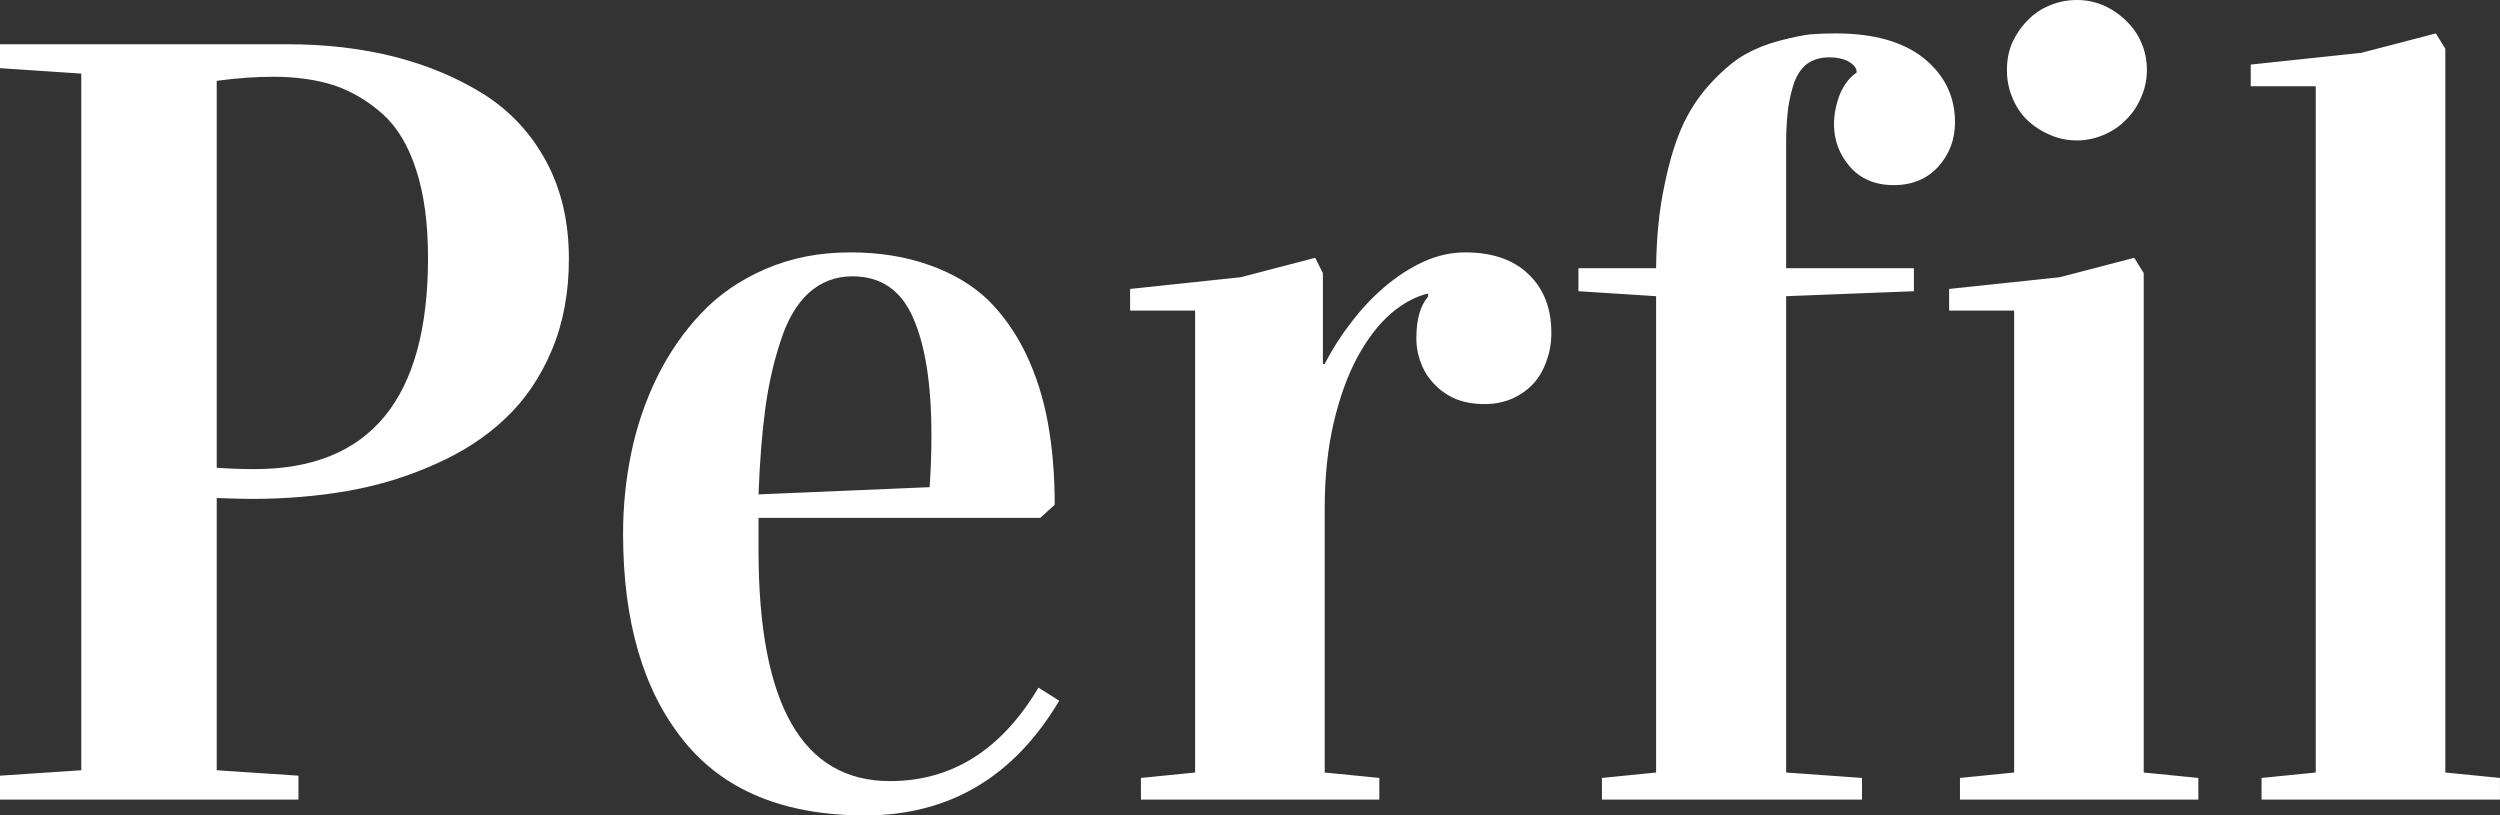 <?xml version="1.0" standalone="no"?>
<svg xmlns="http://www.w3.org/2000/svg" viewBox="0 0 55.371 18.059" width="55.371" height="18.059"><rect x="0" y="0" width="55.371" height="18.059" fill="#333333" stroke="none"/><path fill="#ffffff" fill-rule="nonzero" d="M6.61 17.71L0 17.71L0 17.18L1.80 17.06L1.80 1.63L0 1.51L0 0.98L6.36 0.98Q7.65 0.98 8.75 1.26Q9.84 1.54 10.72 2.09Q11.60 2.65 12.10 3.58Q12.60 4.51 12.60 5.73L12.60 5.73Q12.60 6.86 12.22 7.76Q11.84 8.66 11.19 9.27Q10.55 9.88 9.64 10.28Q8.73 10.69 7.72 10.87Q6.70 11.05 5.57 11.05L5.57 11.05Q5.32 11.05 4.80 11.03L4.80 11.03L4.80 17.06L6.61 17.18L6.61 17.71ZM4.80 1.79L4.80 10.36Q5.21 10.39 5.64 10.39L5.64 10.39Q9.48 10.39 9.48 5.71L9.48 5.71Q9.48 4.57 9.22 3.77Q8.96 2.96 8.48 2.53Q7.99 2.09 7.40 1.89Q6.81 1.70 6.05 1.70L6.05 1.70Q5.47 1.70 4.80 1.79L4.80 1.79ZM13.80 11.82L13.80 11.82Q13.80 10.91 13.98 10.04Q14.16 9.16 14.55 8.36Q14.95 7.55 15.53 6.94Q16.10 6.33 16.95 5.96Q17.80 5.59 18.83 5.59L18.83 5.59Q19.80 5.59 20.58 5.87Q21.35 6.14 21.87 6.63Q22.38 7.13 22.72 7.83Q23.06 8.54 23.21 9.37Q23.36 10.20 23.36 11.18L23.36 11.18L23.04 11.47L16.80 11.47L16.80 12.19Q16.80 17.30 19.71 17.30L19.71 17.30Q21.77 17.30 23.00 15.23L23.00 15.23L23.46 15.52Q21.95 18.06 19.16 18.06L19.16 18.06Q16.46 18.06 15.13 16.39Q13.80 14.73 13.80 11.82ZM16.80 10.95L16.80 10.95L20.59 10.79Q20.63 10.20 20.63 9.64L20.63 9.64Q20.63 7.95 20.22 7.03Q19.82 6.12 18.88 6.12L18.88 6.12Q18.32 6.12 17.91 6.49Q17.51 6.86 17.29 7.55Q17.06 8.24 16.95 9.05Q16.84 9.87 16.80 10.95ZM26.47 6.88L25.03 6.88L25.03 6.40L27.48 6.14L29.13 5.71L29.30 6.05L29.30 8.06L29.34 8.06Q29.58 7.59 29.92 7.15Q30.26 6.70 30.66 6.36Q31.07 6.01 31.52 5.80Q31.98 5.59 32.45 5.59L32.45 5.59Q33.36 5.59 33.86 6.08Q34.36 6.56 34.36 7.37L34.36 7.37Q34.36 7.71 34.25 8.00Q34.15 8.29 33.96 8.50Q33.76 8.71 33.49 8.83Q33.21 8.95 32.88 8.95L32.88 8.95Q32.53 8.95 32.25 8.84Q31.97 8.72 31.78 8.52Q31.58 8.32 31.48 8.06Q31.37 7.79 31.37 7.49L31.37 7.49Q31.37 6.87 31.63 6.57L31.63 6.57L31.63 6.50Q31.21 6.60 30.80 6.95Q30.40 7.30 30.07 7.90Q29.74 8.51 29.54 9.36Q29.34 10.21 29.34 11.27L29.34 11.27L29.34 17.11L30.55 17.23L30.55 17.71L25.27 17.71L25.27 17.23L26.47 17.11L26.47 6.88ZM36.68 6.56L34.96 6.45L34.96 5.94L36.68 5.94Q36.69 4.91 36.87 4.08Q37.04 3.25 37.30 2.71Q37.56 2.18 37.94 1.79Q38.32 1.39 38.66 1.20Q39 1.01 39.42 0.90Q39.84 0.79 40.10 0.76Q40.36 0.74 40.66 0.74L40.66 0.74Q41.92 0.74 42.61 1.29Q43.30 1.85 43.30 2.71L43.30 2.71Q43.30 3.28 42.93 3.69Q42.56 4.10 41.94 4.10L41.94 4.10Q41.33 4.10 40.97 3.69Q40.62 3.28 40.62 2.75L40.62 2.75Q40.62 2.43 40.75 2.09Q40.89 1.76 41.12 1.61L41.12 1.61L41.12 1.56Q41.09 1.44 40.92 1.35Q40.75 1.27 40.52 1.27L40.52 1.27Q40.20 1.27 39.99 1.44Q39.79 1.62 39.70 1.95Q39.61 2.27 39.59 2.54Q39.56 2.81 39.56 3.21L39.56 3.21L39.56 5.94L42.39 5.94L42.39 6.45L39.56 6.56L39.56 17.11L41.24 17.23L41.24 17.71L35.48 17.71L35.48 17.23L36.68 17.11L36.68 6.56ZM44.61 6.88L43.17 6.88L43.17 6.40L45.62 6.14L47.27 5.71L47.48 6.05L47.48 17.11L48.69 17.23L48.69 17.71L43.41 17.71L43.41 17.23L44.61 17.11L44.61 6.88ZM44.45 1.55L44.45 1.55Q44.45 1.22 44.57 0.94Q44.70 0.66 44.91 0.45Q45.12 0.23 45.40 0.12Q45.68 0 46.00 0L46.00 0Q46.31 0 46.59 0.12Q46.88 0.25 47.09 0.46Q47.31 0.67 47.43 0.95Q47.55 1.23 47.55 1.55L47.55 1.55Q47.55 1.86 47.43 2.14Q47.31 2.43 47.10 2.64Q46.89 2.86 46.61 2.98Q46.32 3.11 46.00 3.11L46.00 3.11Q45.67 3.11 45.39 2.98Q45.11 2.86 44.89 2.65Q44.68 2.44 44.57 2.16Q44.45 1.88 44.45 1.55ZM51.29 1.91L49.85 1.91L49.85 1.43L52.30 1.17L53.95 0.74L54.16 1.08L54.16 17.11L55.37 17.23L55.37 17.71L50.09 17.71L50.09 17.23L51.29 17.11L51.29 1.91Z"></path></svg>